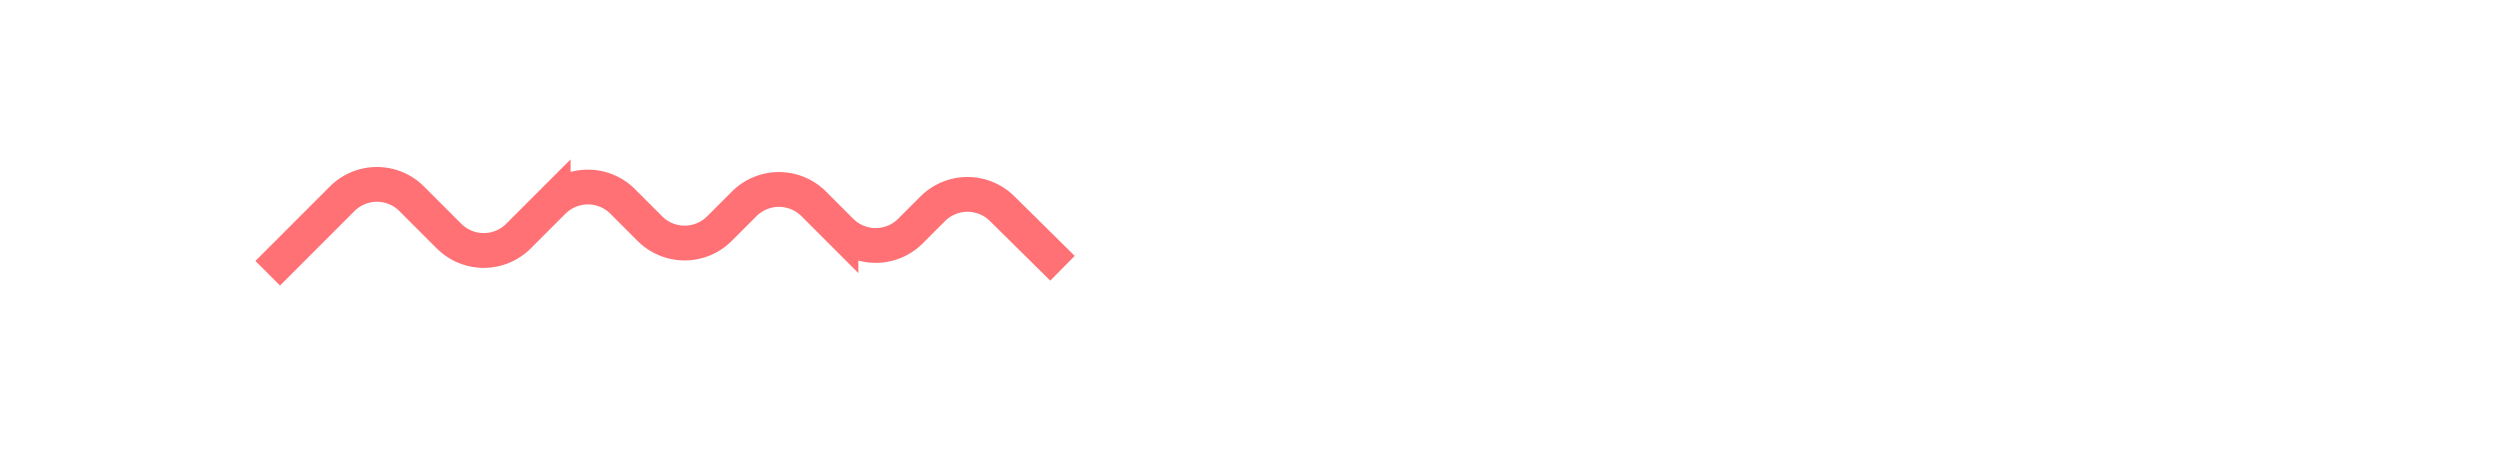 <svg xmlns="http://www.w3.org/2000/svg" viewBox="0 0 360 66"><defs><style>.a{fill:none;stroke:#ff7175;stroke-miterlimit:10;stroke-width:5.01px;}</style></defs><title>svgindex1mov-2</title><path class="a" d="M38.55,39.35,49.28,28.62a7.08,7.08,0,0,1,10,0L64.66,34a7.08,7.08,0,0,0,10,0l5-5a7.08,7.08,0,0,1,10,0l3.93,3.93a7.08,7.08,0,0,0,10,0l3.58-3.58a7.08,7.08,0,0,1,10,0l3.93,3.93a7.08,7.08,0,0,0,10,0l3.22-3.22a7.08,7.08,0,0,1,10,0L153,38.63"/></svg>